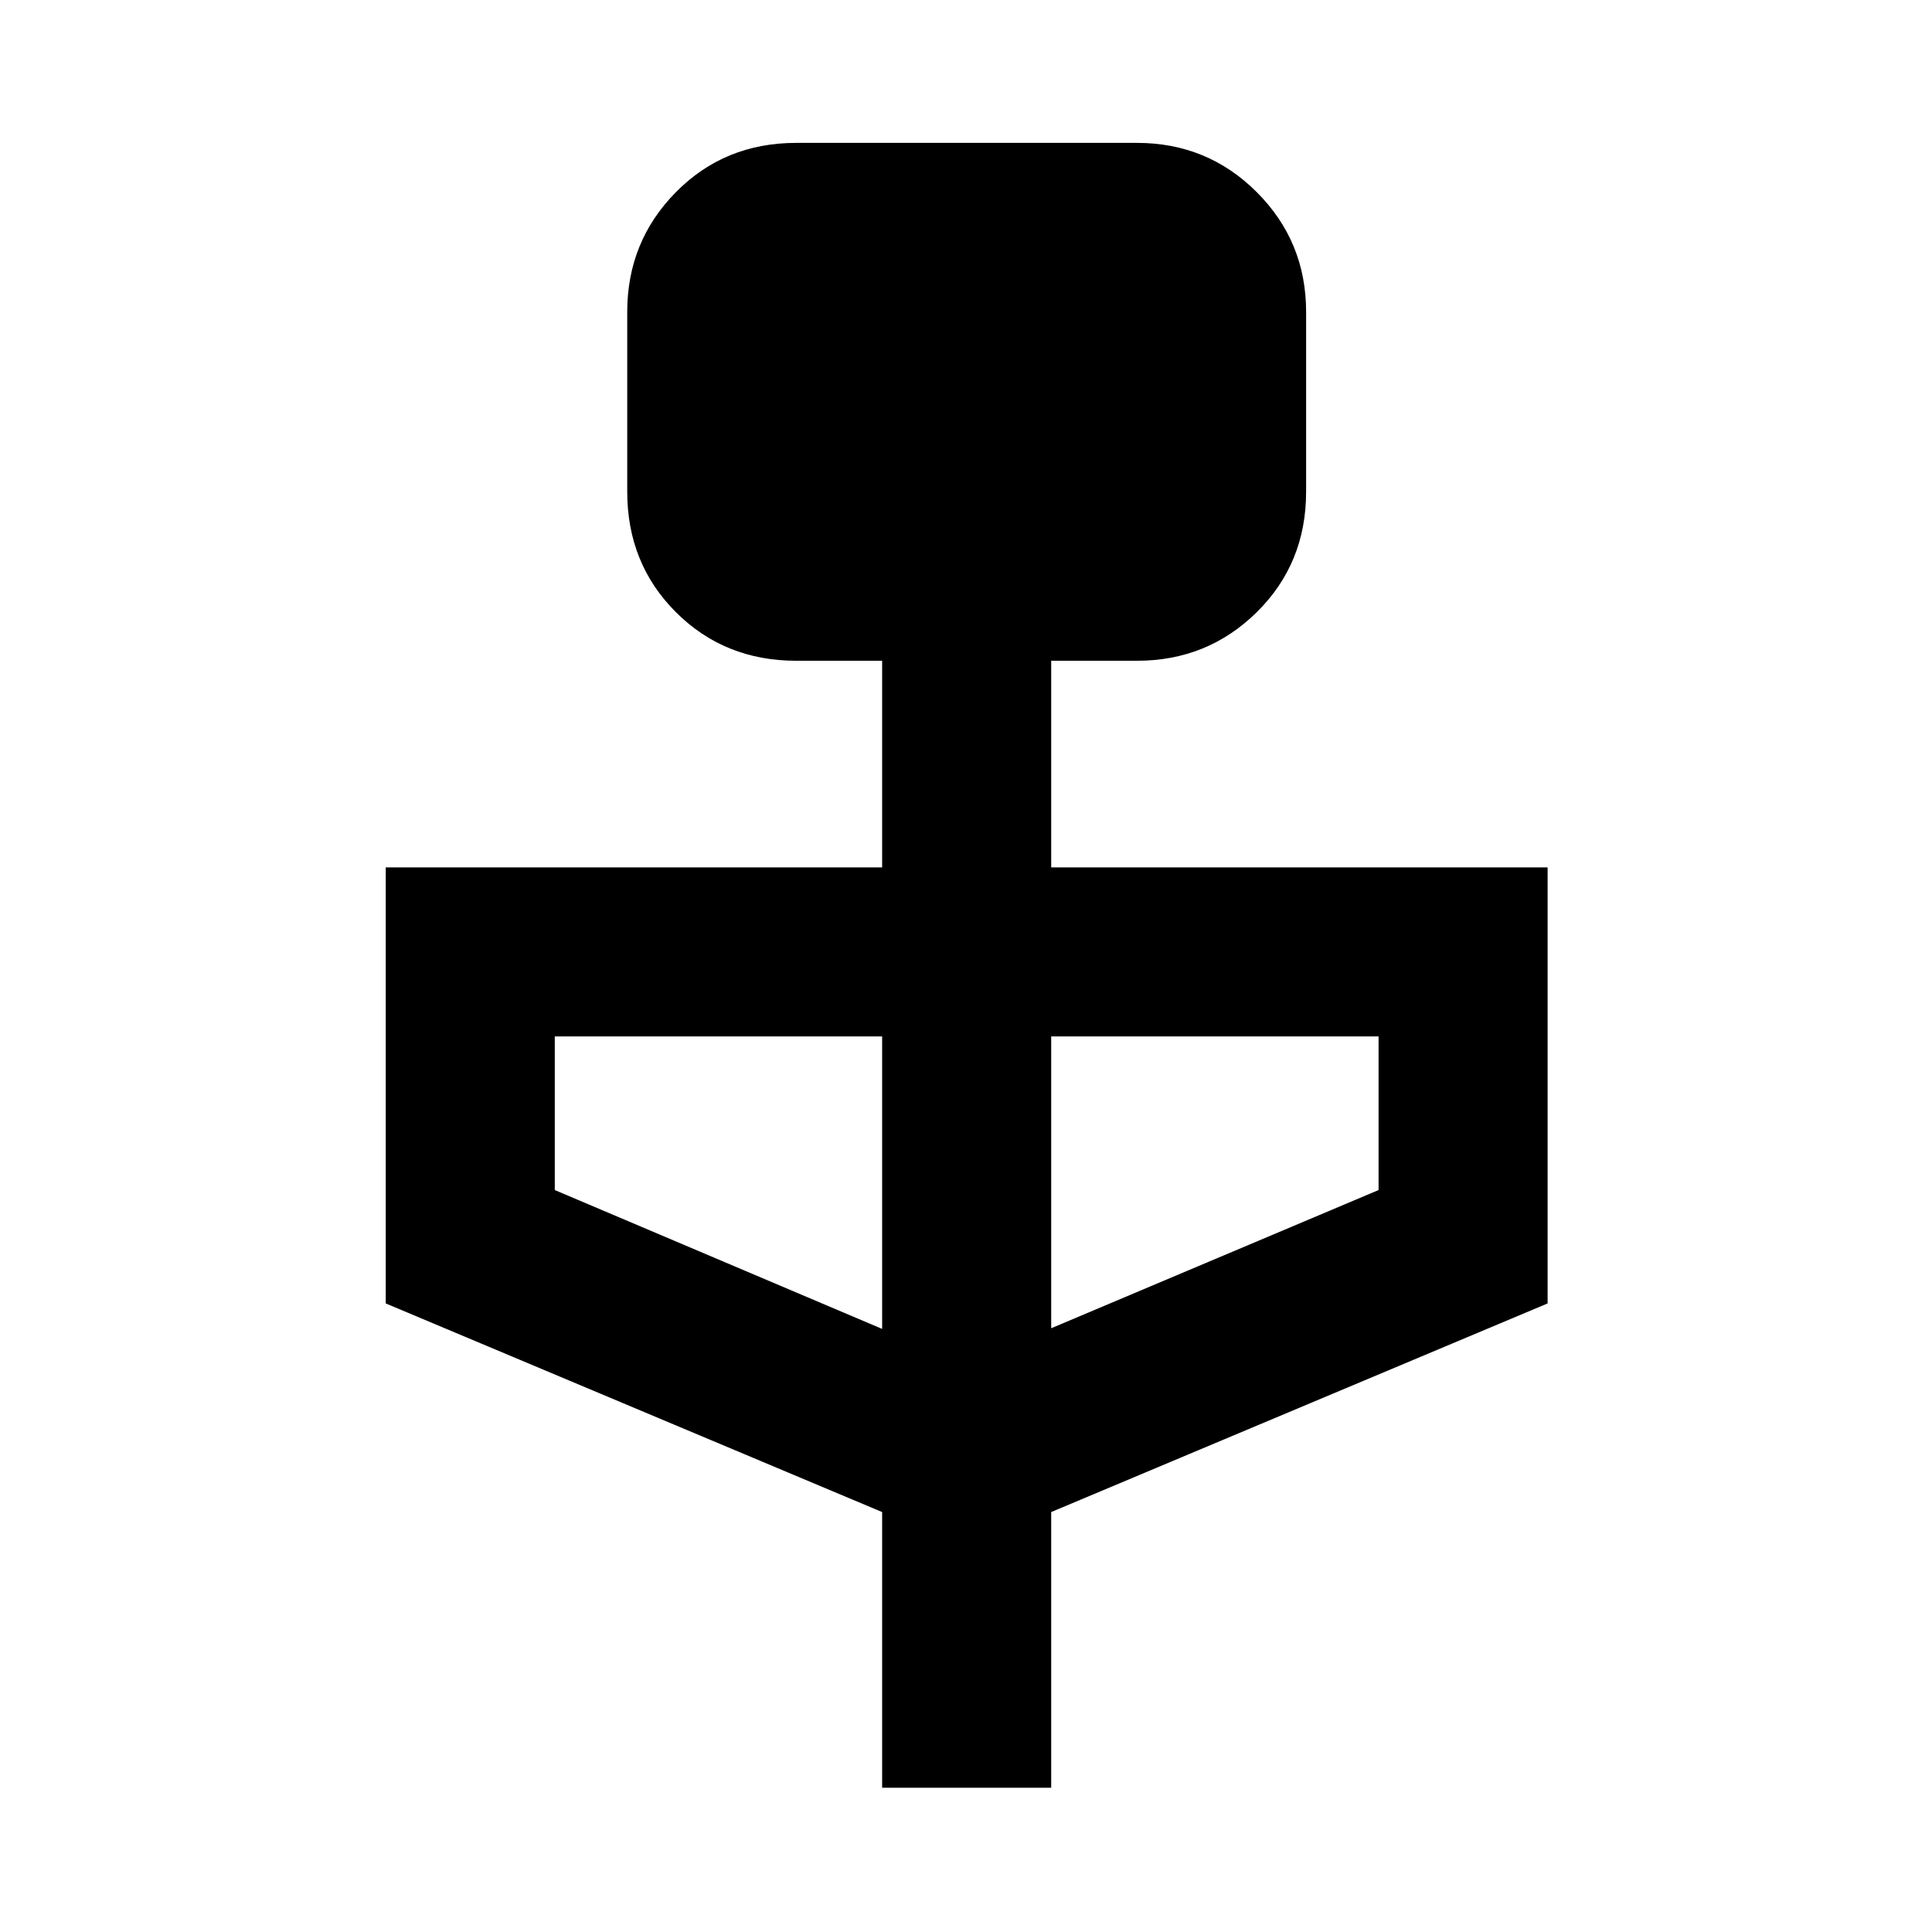 <svg xmlns="http://www.w3.org/2000/svg" height="40" viewBox="0 -960 960 960" width="40"><path d="M438.33-71.67v-137L191.67-312.33V-529h246.66v-102.67h-42.66q-35.67 0-59.84-24.16-24.16-24.17-24.16-59.84V-805q0-35 24.16-59.5Q360-889 395.67-889H565q35 0 59.5 24.5T649-805v89.33q0 35.67-24.5 59.84-24.5 24.16-59.5 24.16h-42.67V-529H769v216.67L522.33-208.67v137h-84Zm0-228V-445H275.67v76.33l162.66 69Zm84-.33L685-368.67V-445H522.33v145Z"/></svg>
